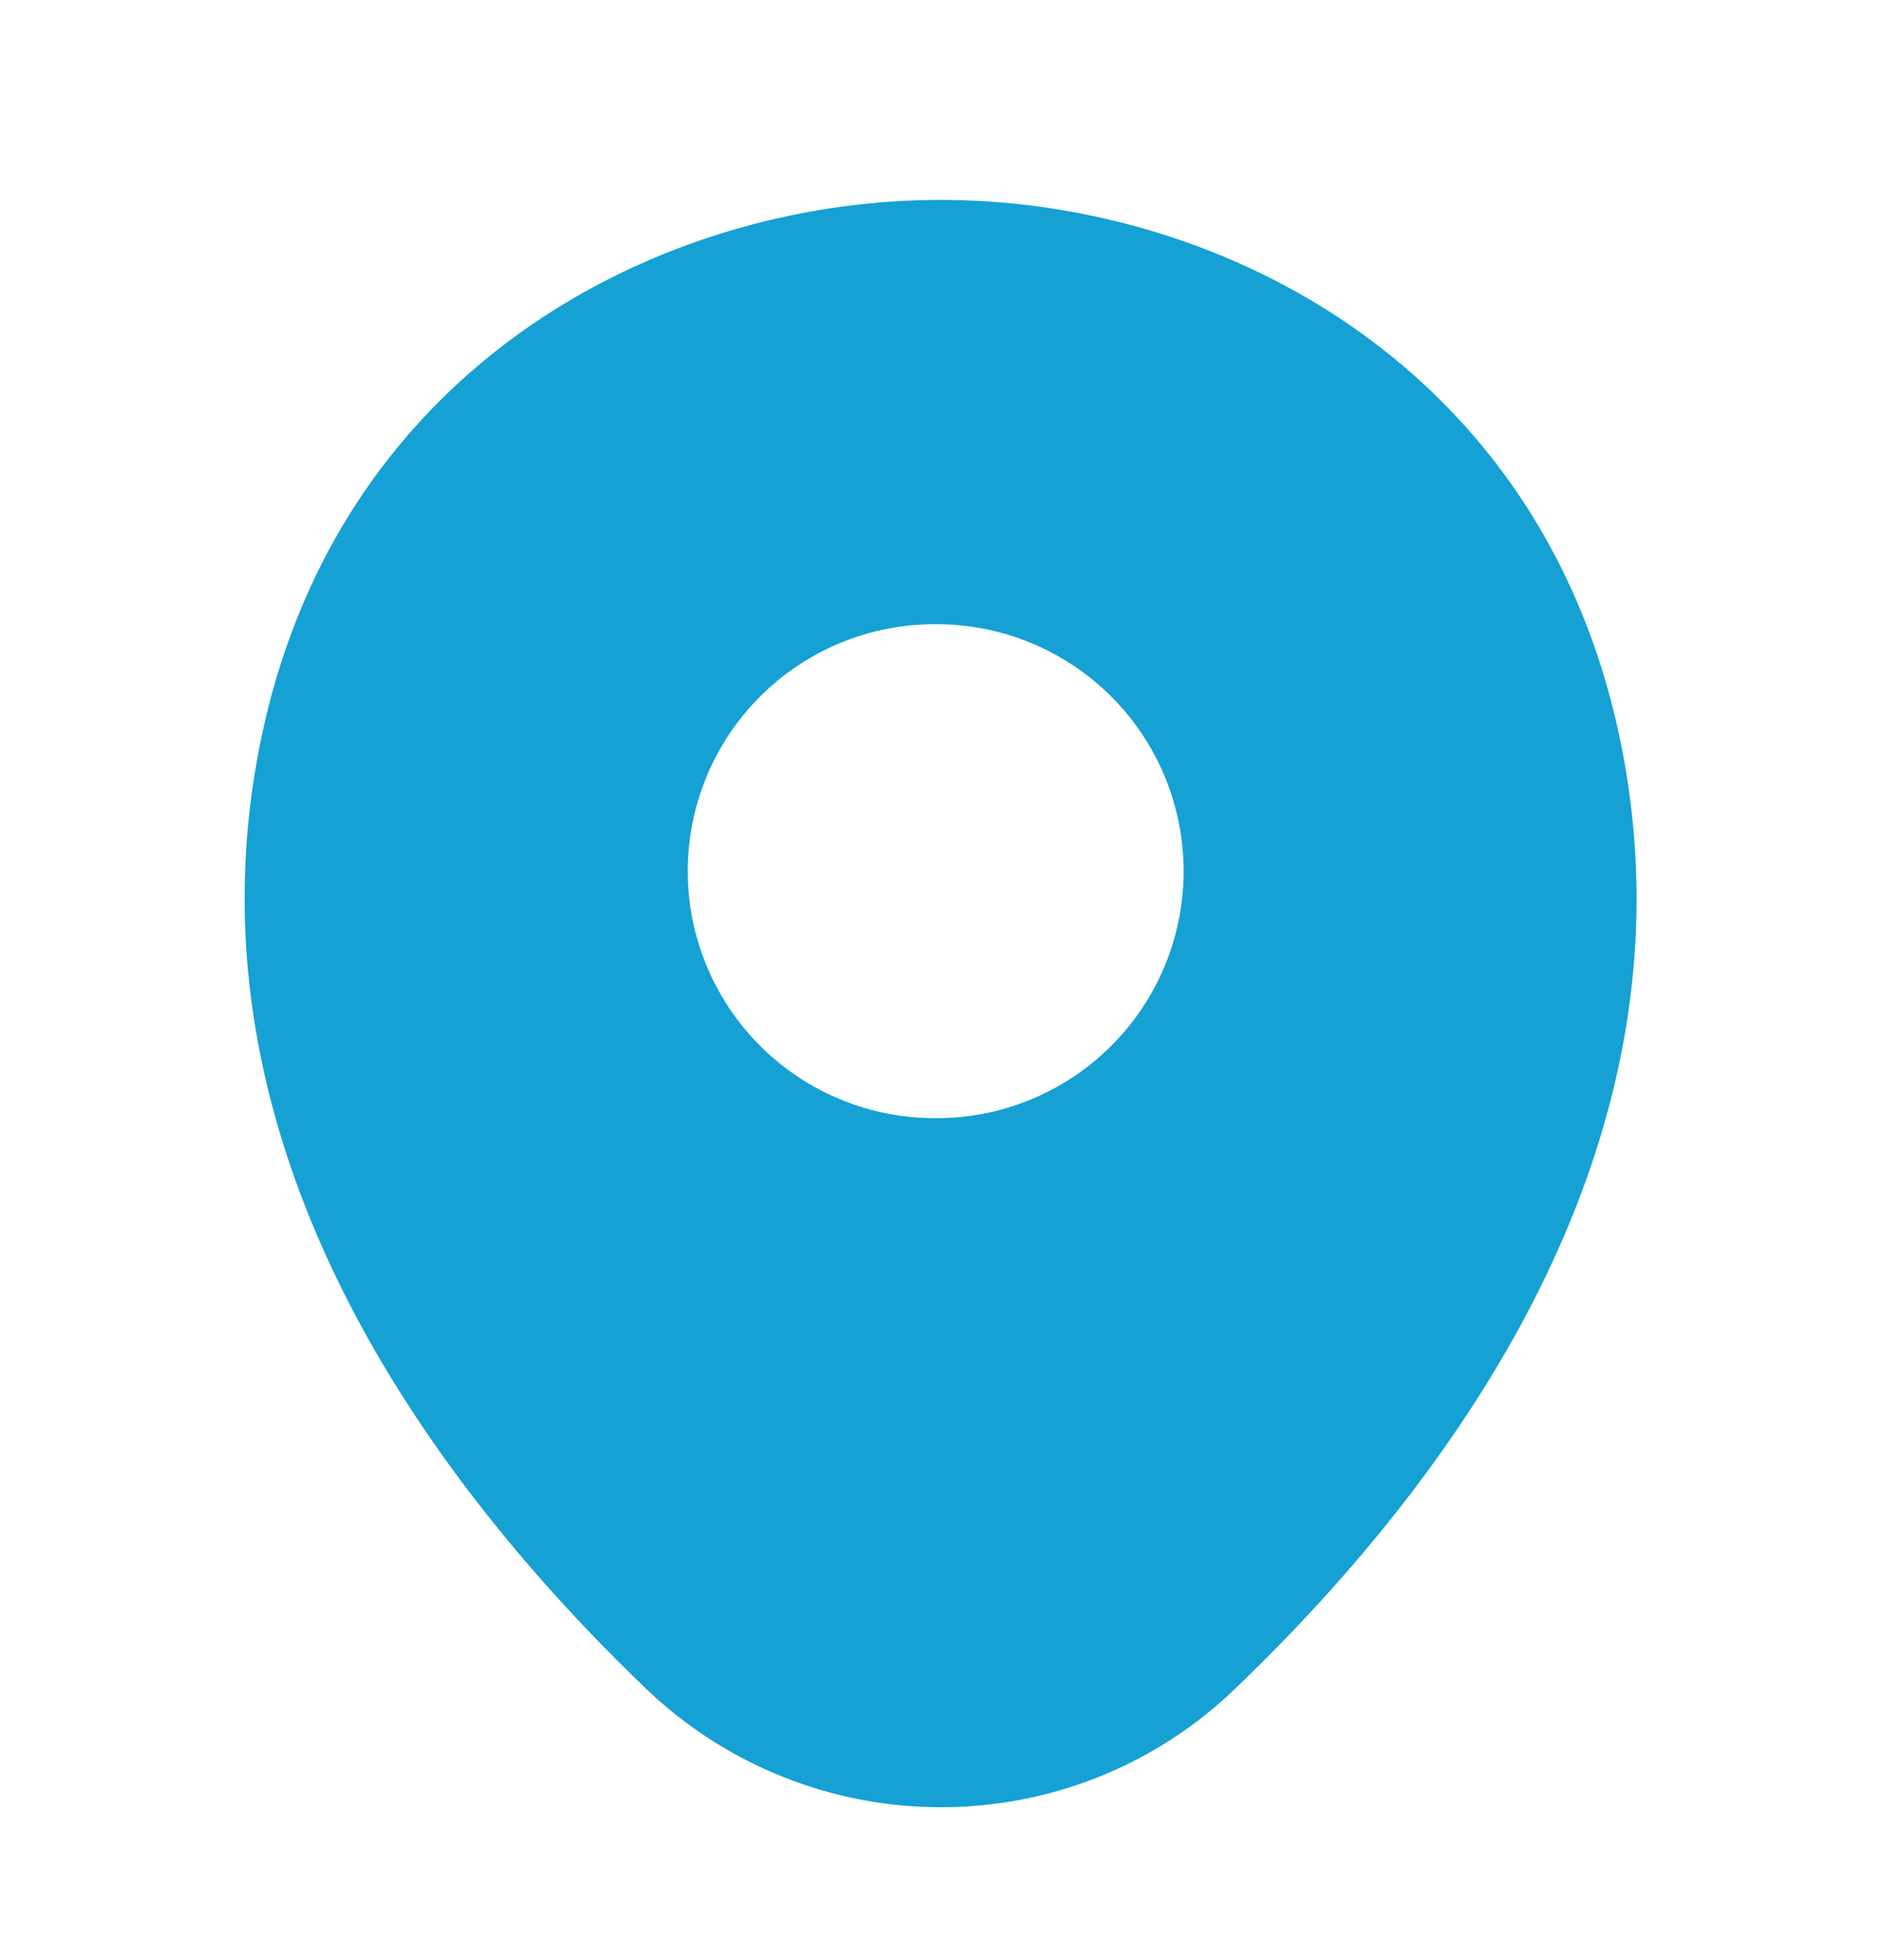 <svg width="24" height="25" fill="none" xmlns="http://www.w3.org/2000/svg"><g clip-path="url(#a)"><path d="M20.62 9.25c-1.05-4.62-5.08-6.7-8.62-6.7h-.01c-3.53 0-7.57 2.07-8.62 6.69-1.17 5.16 1.99 9.53 4.85 12.28A5.436 5.436 0 0 0 12 23.05c1.36 0 2.72-.51 3.77-1.53 2.86-2.75 6.02-7.11 4.85-12.27ZM12 14.26a3.15 3.15 0 1 1 0-6.298 3.15 3.15 0 0 1 0 6.299Z" fill="#15A1D3"/></g><defs><clipPath id="a"><path fill="#fff" transform="translate(0 .8)" d="M0 0h24v24H0z"/></clipPath></defs></svg>